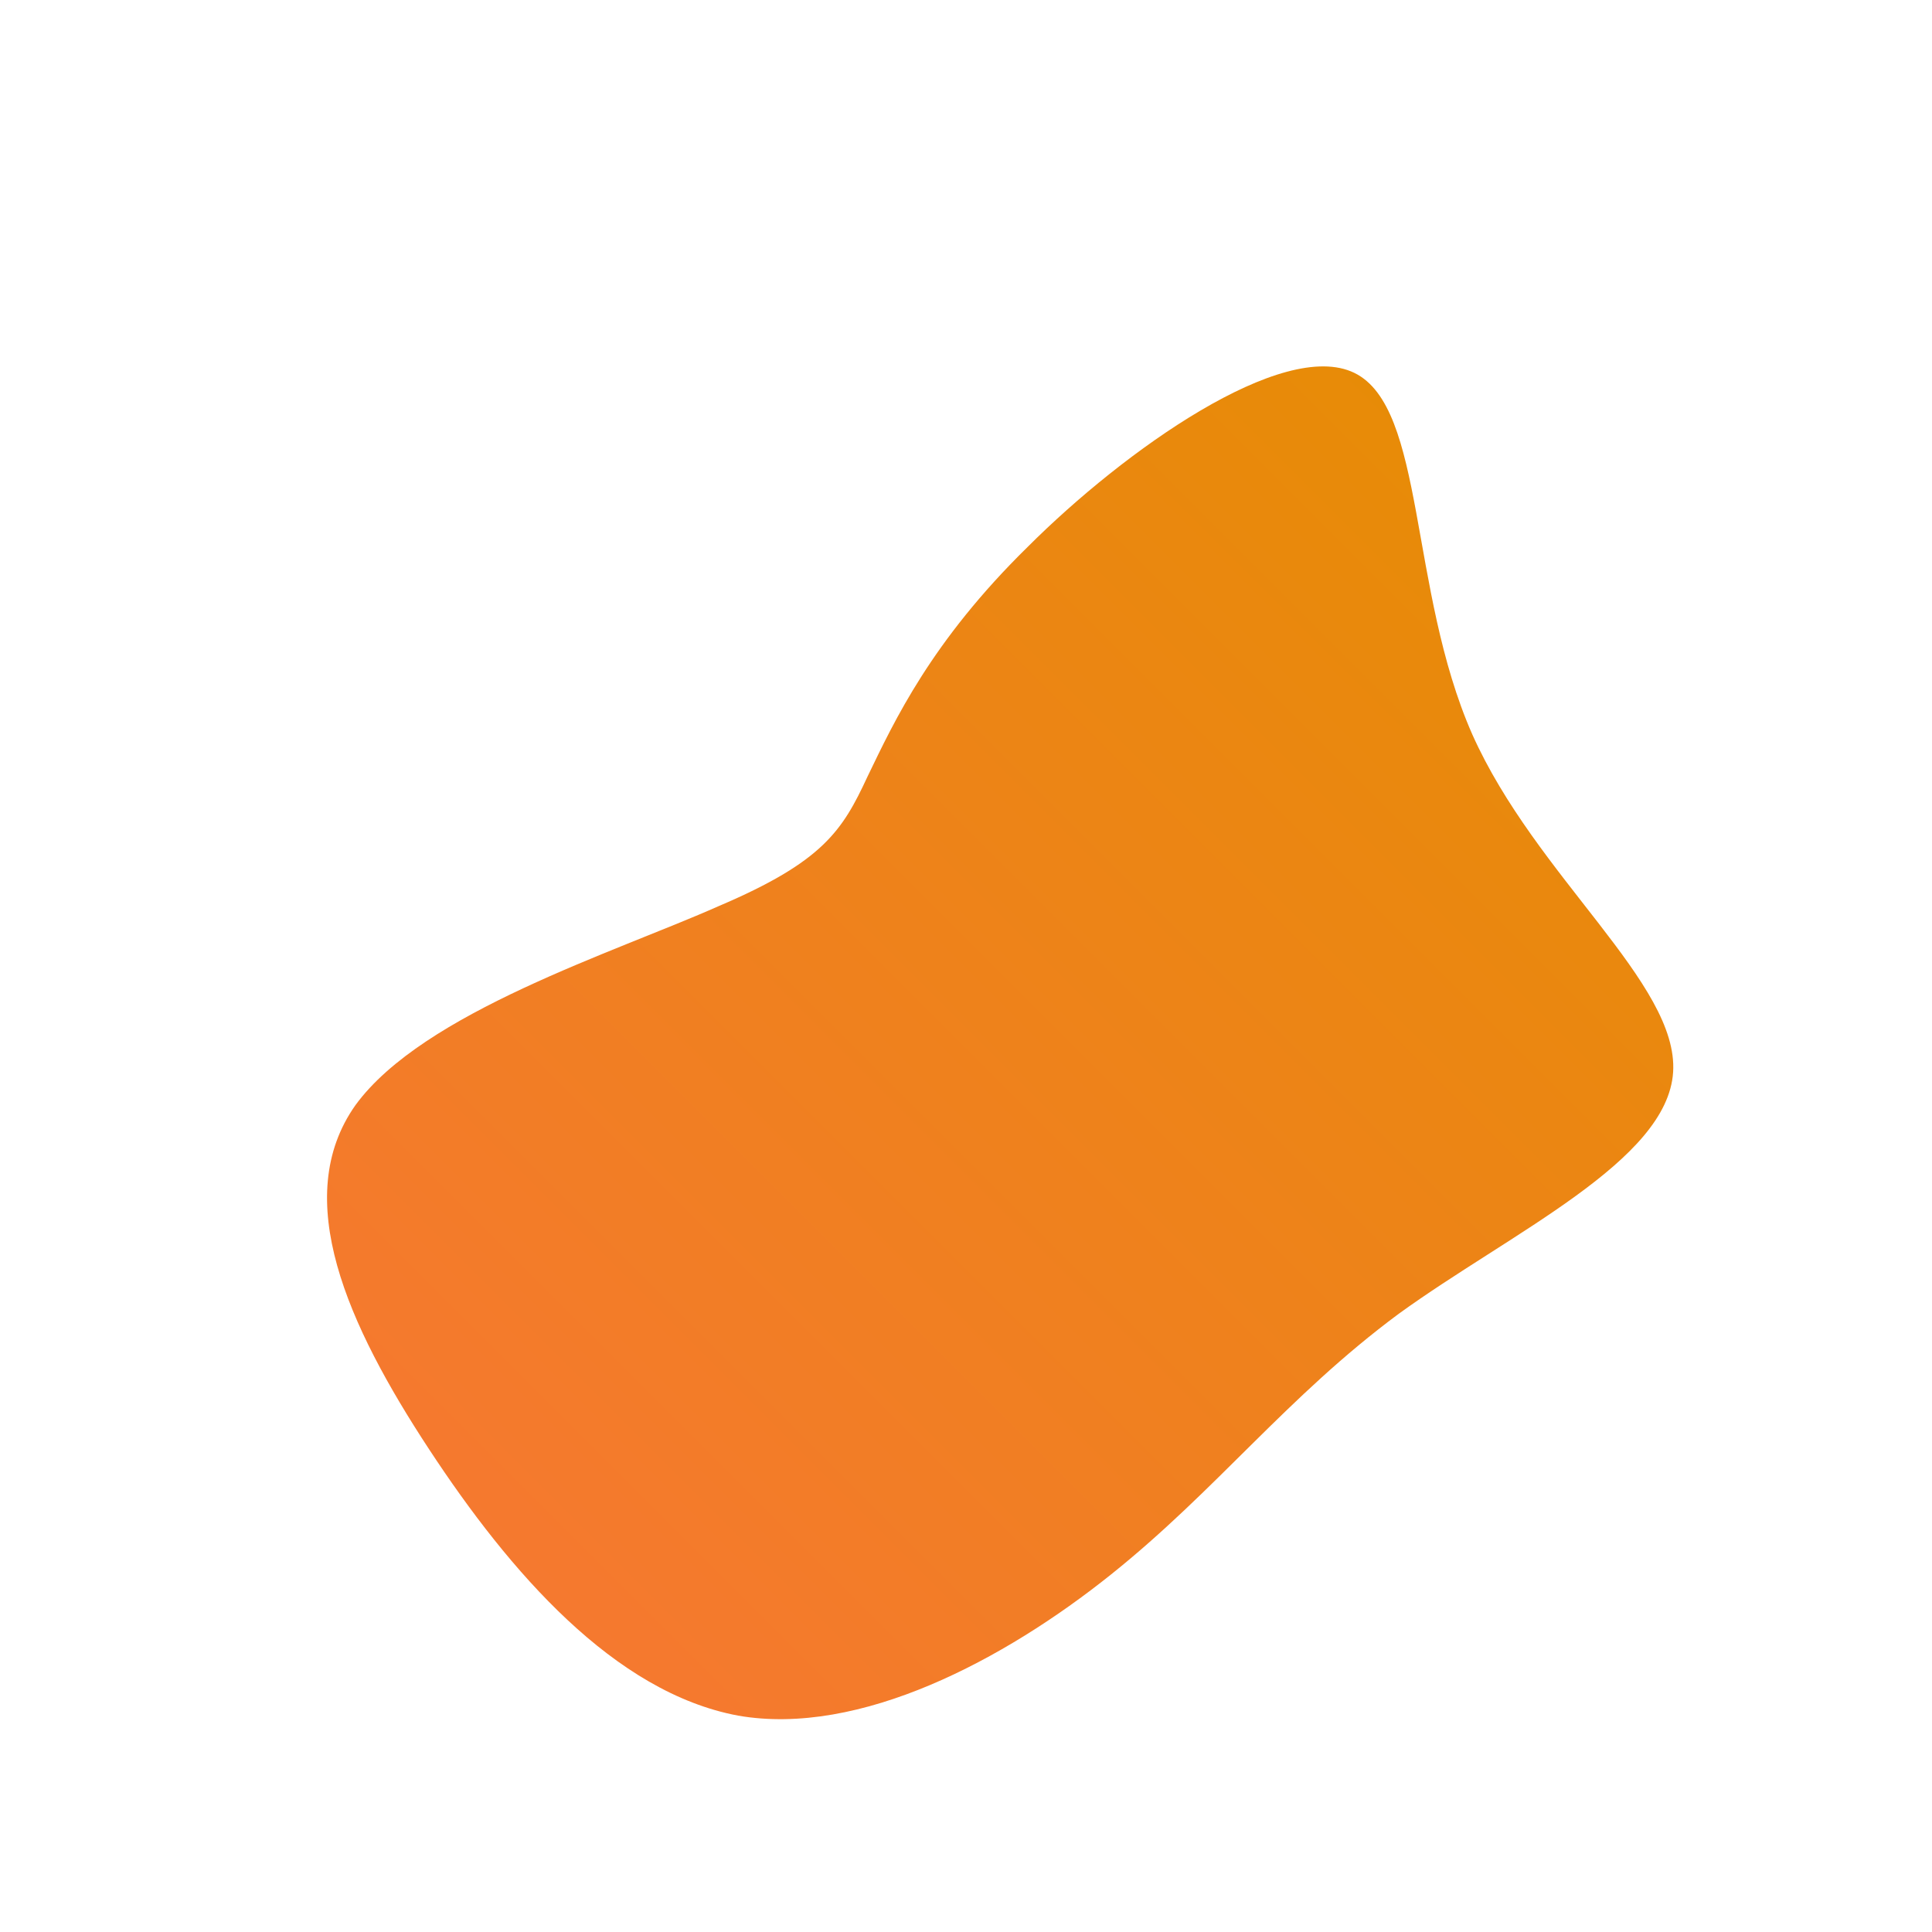 <!--?xml version="1.0" standalone="no"?-->
              <svg id="sw-js-blob-svg" viewBox="0 0 100 100" xmlns="http://www.w3.org/2000/svg" version="1.1">
                    <defs> 
                        <linearGradient id="sw-gradient" x1="0" x2="1" y1="1" y2="0">
                            <stop id="stop1" stop-color="rgba(248, 117, 55, 1)" offset="0%"></stop>
                            <stop id="stop2" stop-color="rgba(228.888, 142.535, 0, 1)" offset="100%"></stop>
                        </linearGradient>
                    </defs>
                <path fill="url(#sw-gradient)" d="M20.1,-30.7C23.8,-28.9,22.9,-19.5,26.2,-12C29.5,-4.6,36.9,0.9,36.6,5.5C36.3,10.1,28.2,13.8,22.4,18C16.6,22.3,13,27.1,7.5,31.5C2,35.9,-5.5,39.9,-11.8,38.8C-18.2,37.6,-23.6,31.4,-27.8,25C-32,18.6,-35,12,-31.6,7.2C-28.1,2.4,-18.2,-0.7,-12.8,-3.1C-7.4,-5.4,-6.4,-7,-5.1,-9.8C-3.7,-12.7,-1.8,-16.8,3.2,-21.7C8.2,-26.7,16.4,-32.5,20.1,-30.7Z" width="100%" height="100%" transform="translate(50 50)" stroke-width="0" style="transition: all 0.3s ease 0s;" stroke="url(#sw-gradient)"></path>
              </svg>